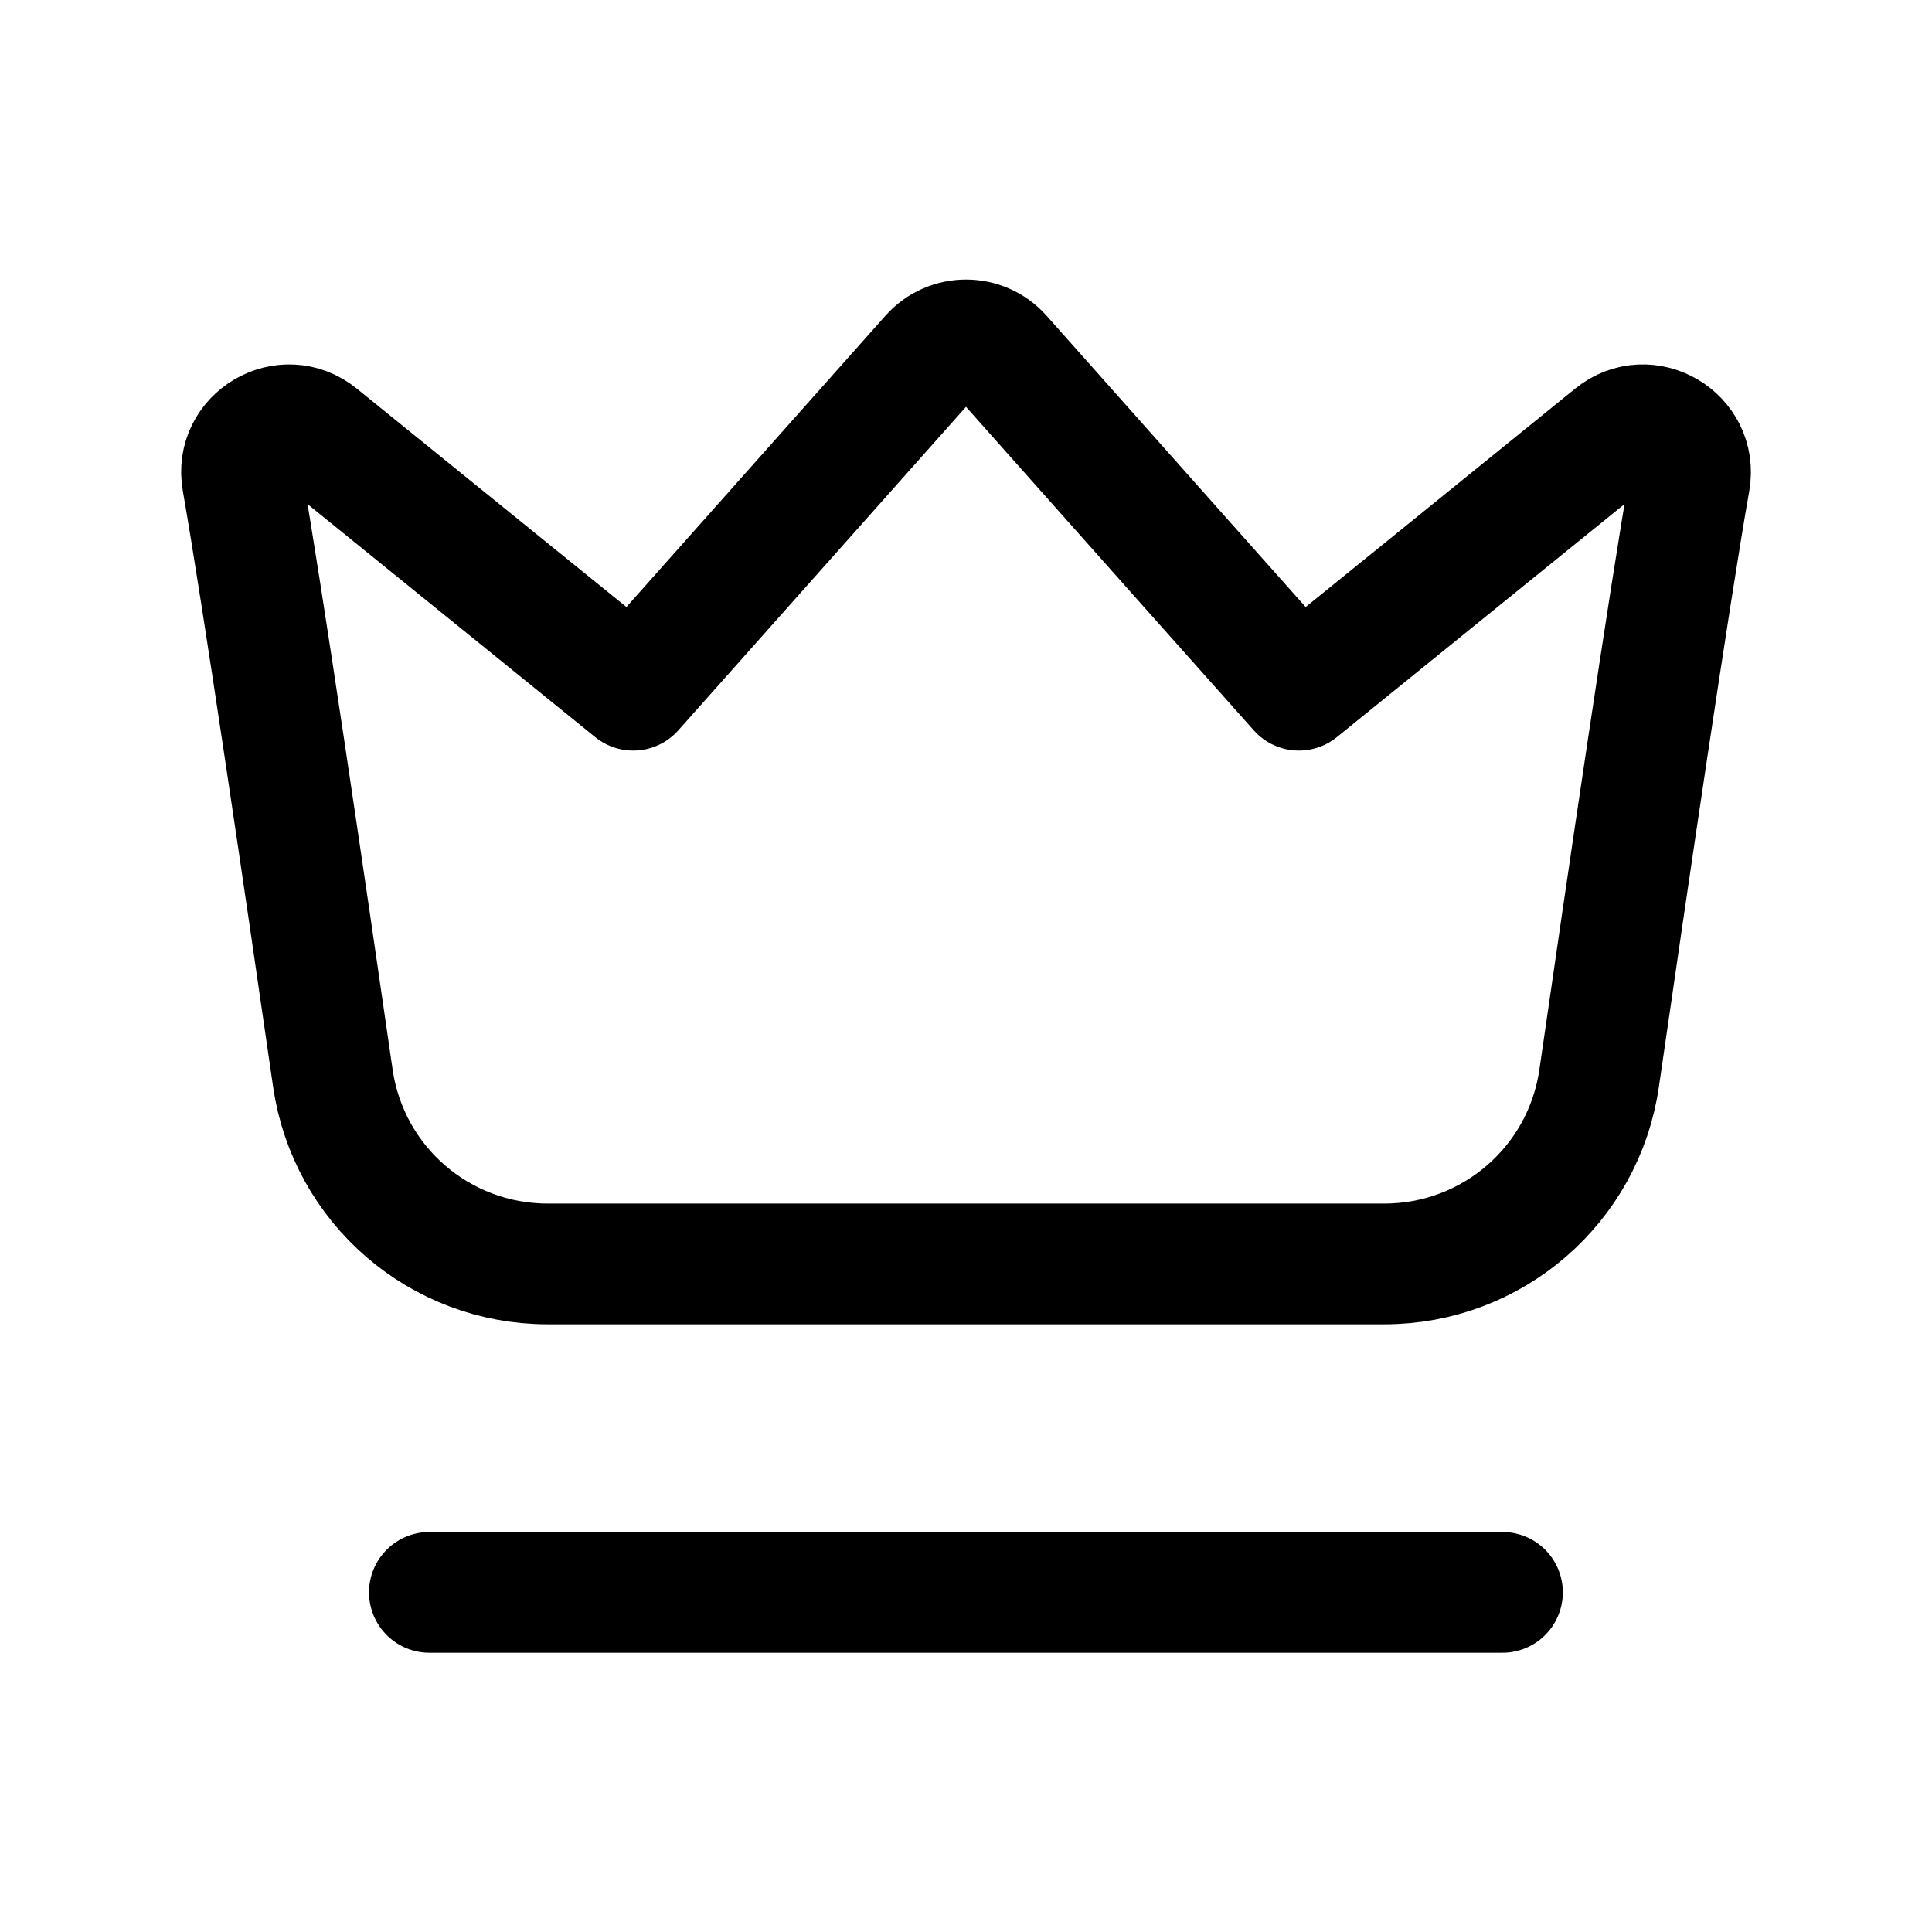 <svg width="24" height="24" viewBox="0 0 24 24" fill="none" xmlns="http://www.w3.org/2000/svg">
<path fill-rule="evenodd" clip-rule="evenodd" d="M20.039 5.411C18.359 6.772 16.322 8.422 16.135 8.574C15.949 8.367 13.467 5.575 12.44 4.42C12.206 4.157 11.794 4.157 11.56 4.42C10.532 5.575 8.051 8.367 7.866 8.574C7.678 8.422 5.641 6.772 3.961 5.411C3.538 5.067 2.915 5.434 3.01 5.97C3.257 7.376 3.787 10.988 4.135 13.394C4.327 14.72 5.463 15.701 6.803 15.701H17.197C18.537 15.701 19.673 14.72 19.865 13.394C20.213 10.988 20.743 7.376 20.991 5.97C21.084 5.433 20.462 5.067 20.039 5.411Z" stroke="black" stroke-width="1.5" stroke-linecap="round" stroke-linejoin="round"/>
<path d="M5.334 19.781H18.664" stroke="black" stroke-width="1.5" stroke-linecap="round" stroke-linejoin="round"/>
</svg>